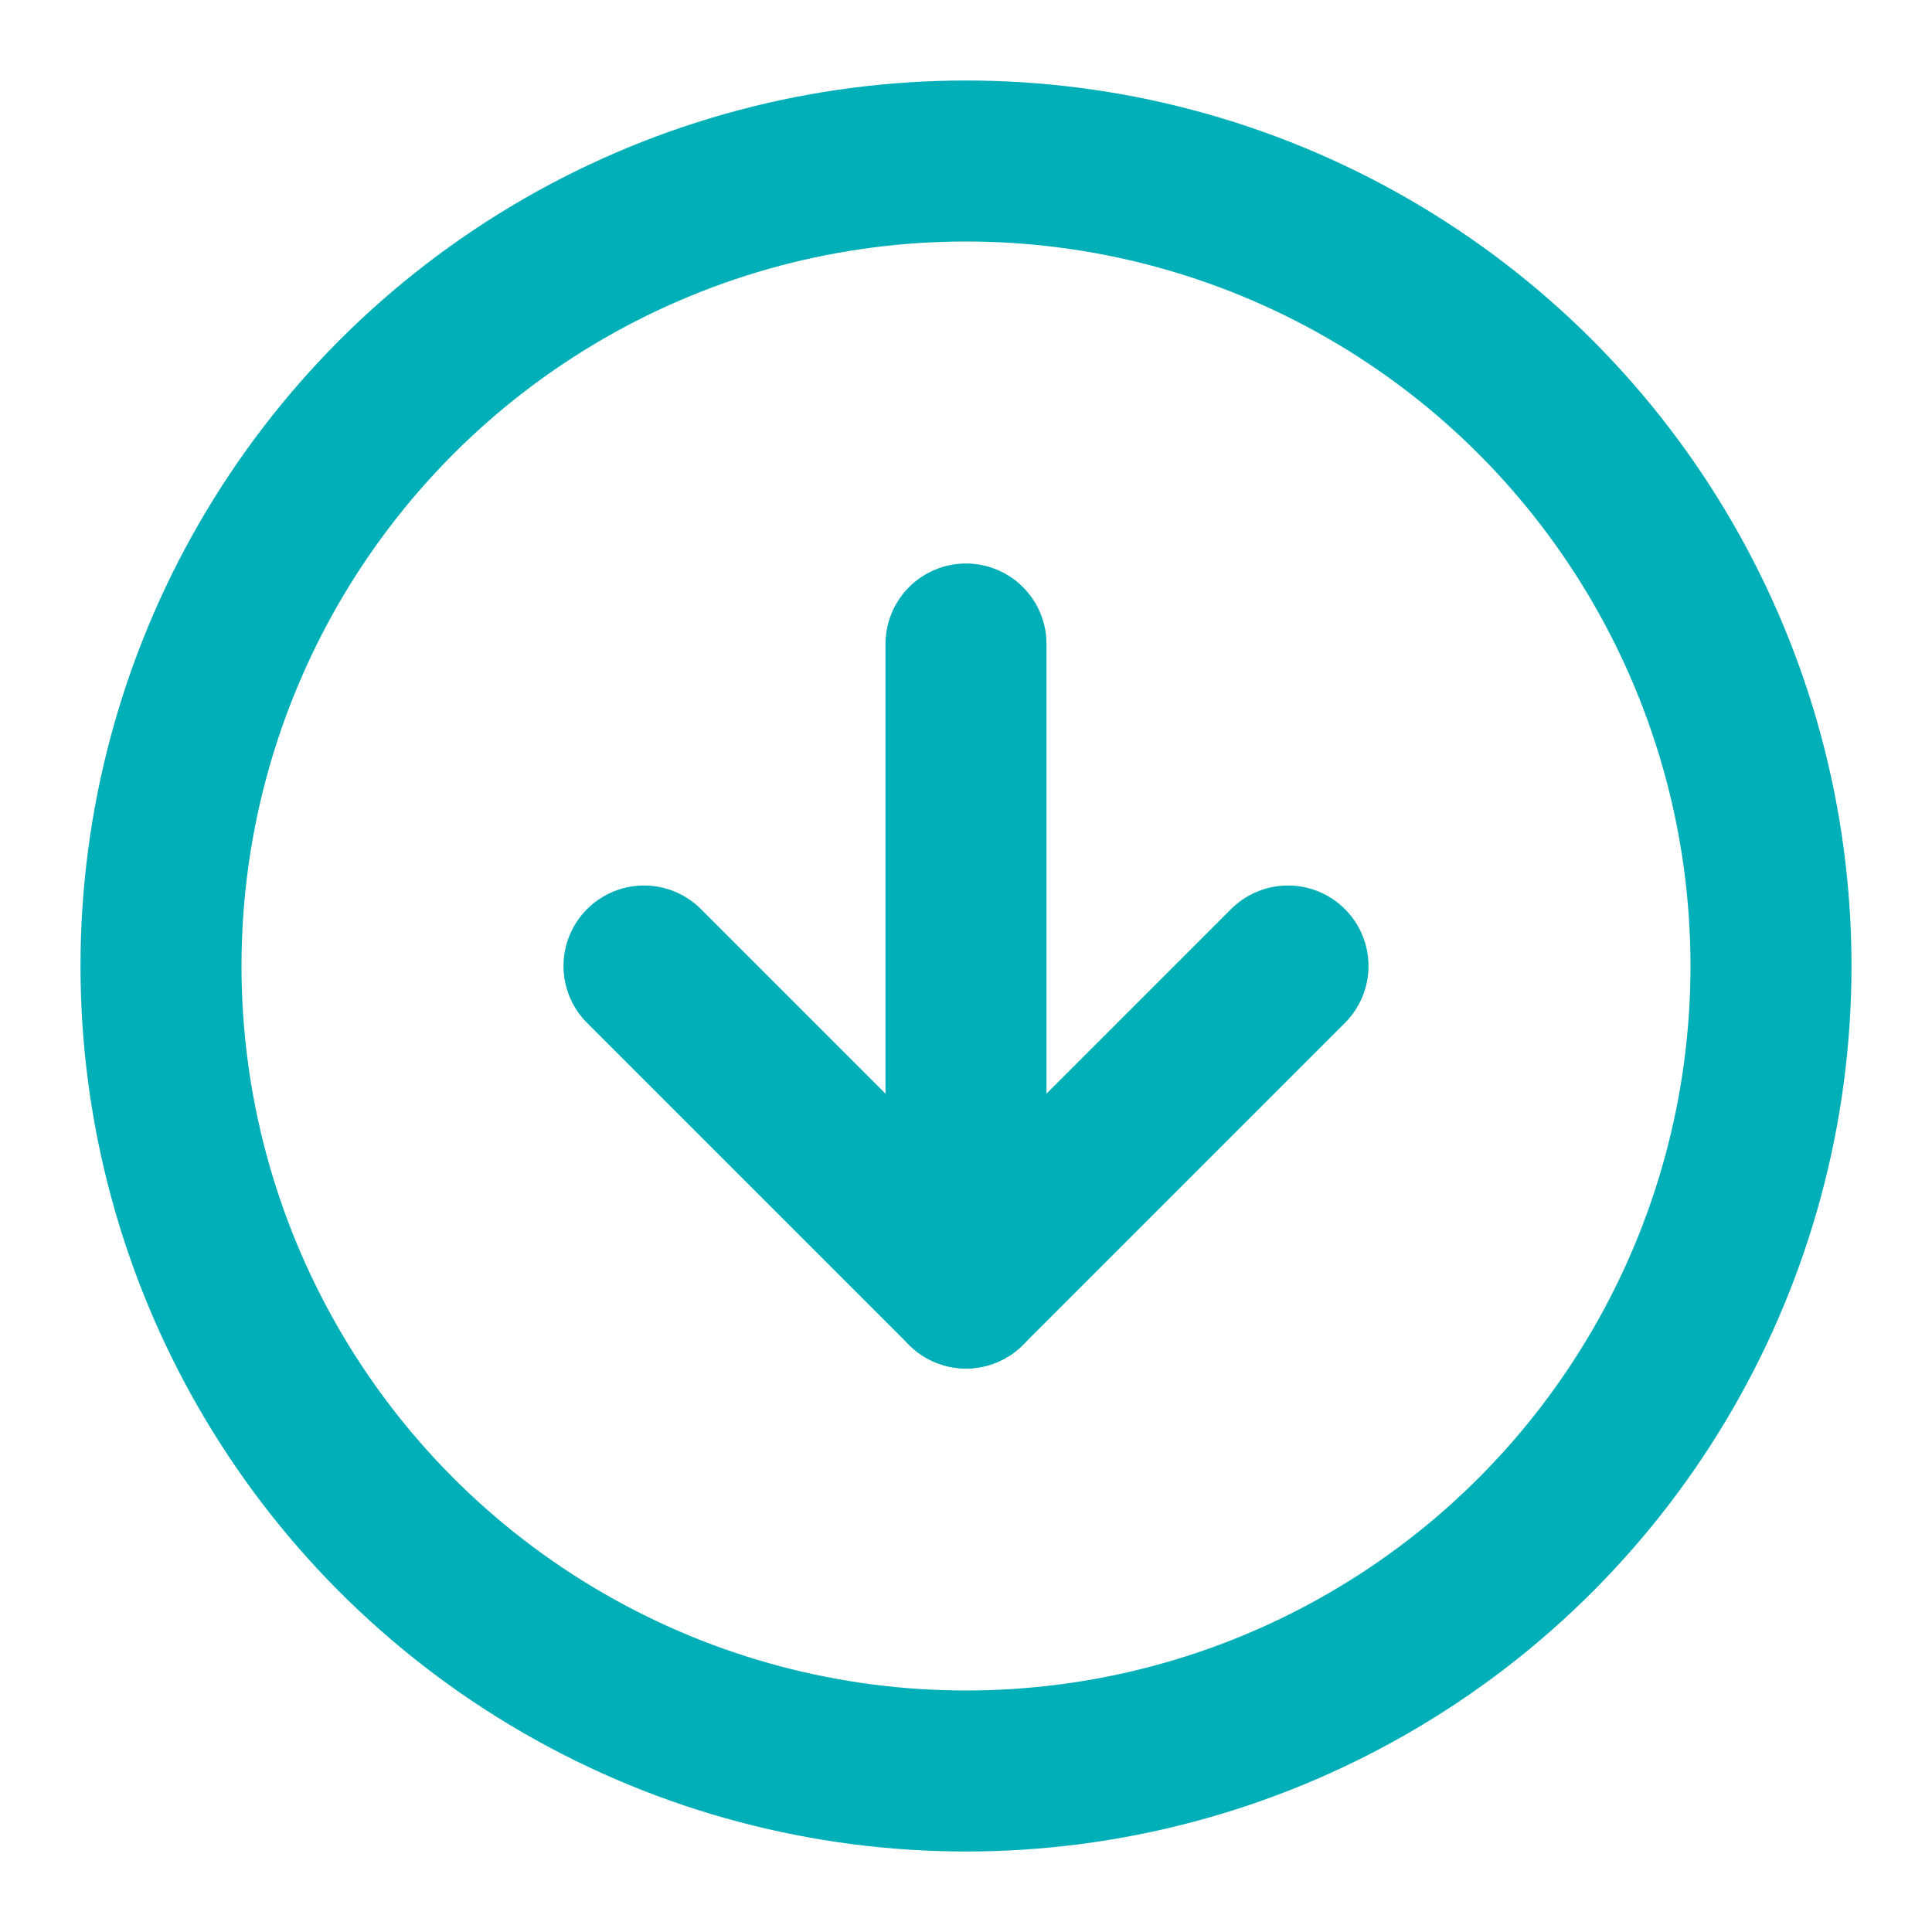 <svg xmlns="http://www.w3.org/2000/svg" width="14" height="14" viewBox="0 0 24 24" fill="none" stroke="#00AFB8" stroke-width="2" stroke-linecap="round" stroke-linejoin="round">
  <circle cx="12" cy="12" r="10" />
  <polyline points="8 12 12 16 16 12" />
  <line x1="12" y1="8" x2="12" y2="16" />
</svg> 